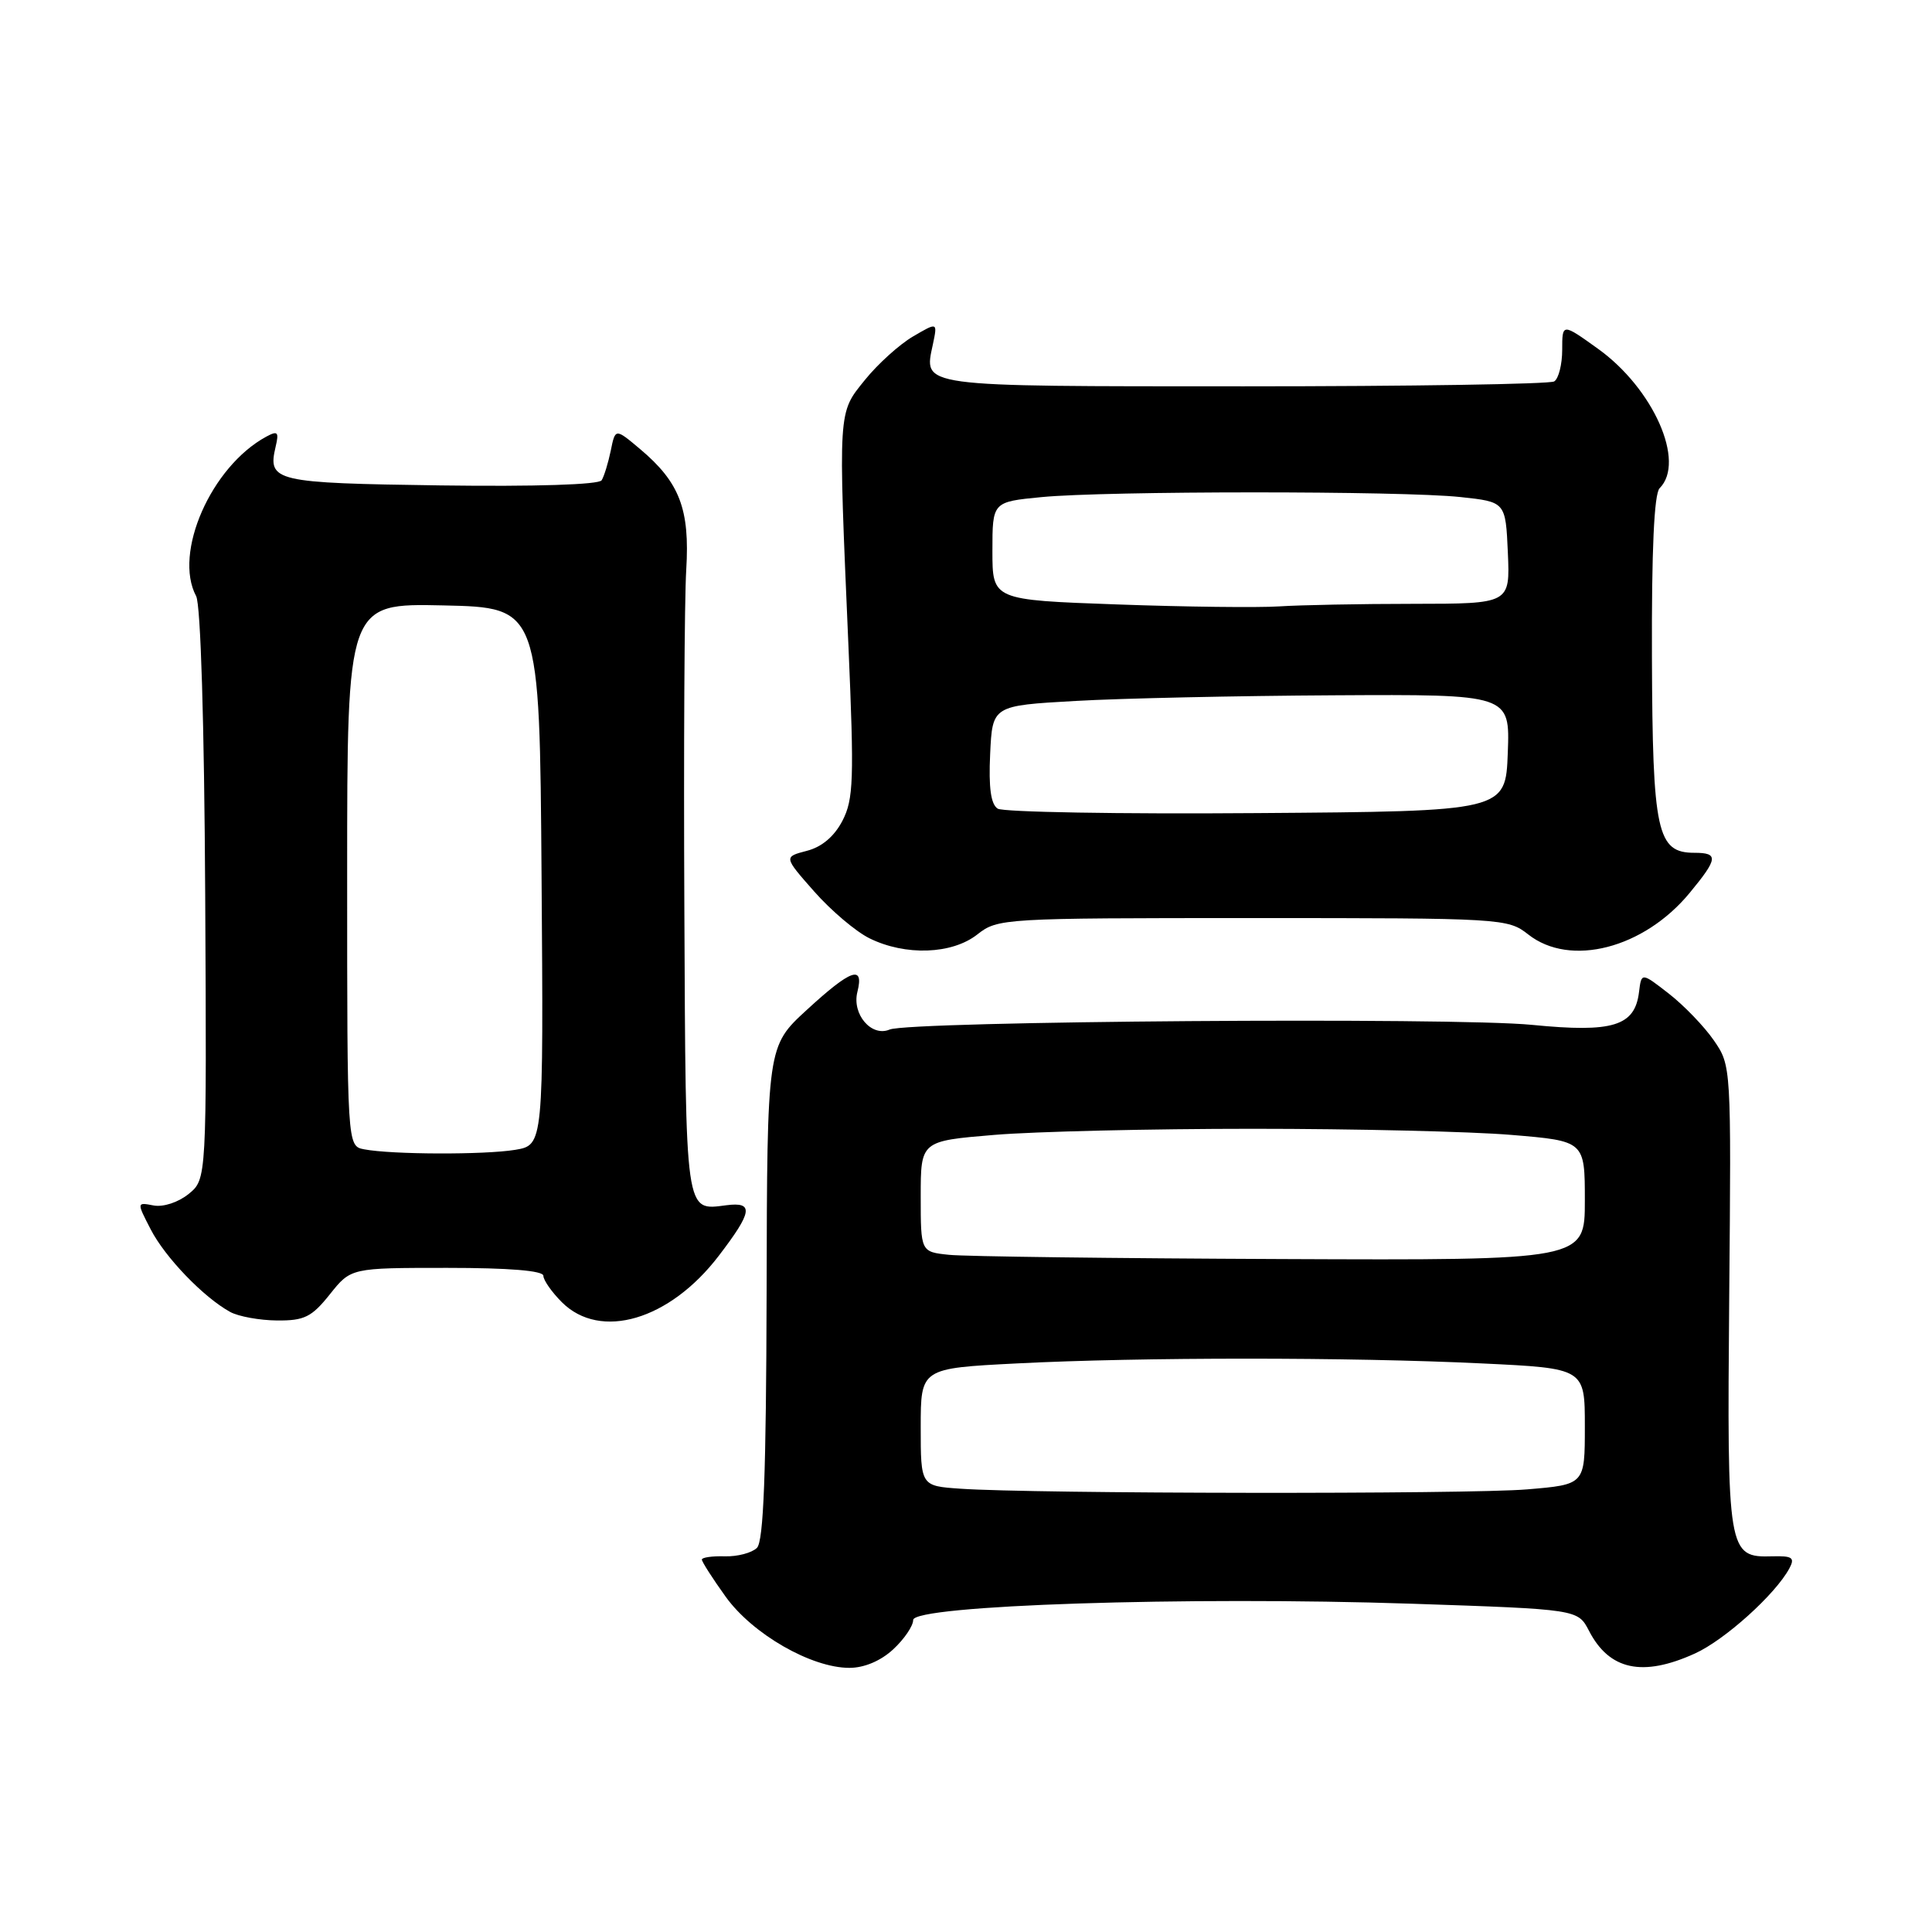 <?xml version="1.0" encoding="UTF-8" standalone="no"?>
<!DOCTYPE svg PUBLIC "-//W3C//DTD SVG 1.1//EN" "http://www.w3.org/Graphics/SVG/1.1/DTD/svg11.dtd" >
<svg xmlns="http://www.w3.org/2000/svg" xmlns:xlink="http://www.w3.org/1999/xlink" version="1.1" viewBox="0 0 256 256">
 <g >
 <path fill="currentColor"
d=" M 118.35 218.55 C 119.81 217.20 121.00 215.45 121.00 214.66 C 121.00 212.70 157.26 211.51 187.04 212.50 C 209.07 213.24 209.07 213.24 210.55 216.09 C 213.24 221.30 217.65 222.25 224.58 219.10 C 228.54 217.31 235.26 211.25 237.10 207.82 C 237.86 206.40 237.50 206.15 234.85 206.22 C 228.93 206.39 228.84 205.83 229.13 171.85 C 229.40 141.26 229.40 141.20 227.09 137.85 C 225.82 136.01 223.14 133.23 221.14 131.67 C 217.50 128.84 217.50 128.84 217.18 131.44 C 216.63 135.97 213.73 136.86 203.00 135.80 C 192.64 134.77 120.51 135.30 117.88 136.42 C 115.48 137.45 112.86 134.39 113.61 131.43 C 114.52 127.80 112.76 128.43 106.90 133.82 C 101.65 138.64 101.65 138.64 101.58 171.27 C 101.52 195.27 101.18 204.21 100.30 205.10 C 99.63 205.76 97.72 206.27 96.05 206.22 C 94.37 206.17 93.00 206.37 93.00 206.65 C 93.00 206.94 94.42 209.16 96.16 211.58 C 99.71 216.52 107.50 221.00 112.55 221.00 C 114.52 221.00 116.71 220.07 118.35 218.55 Z  M 43.71 171.50 C 46.50 168.00 46.50 168.00 59.25 168.00 C 67.45 168.00 72.00 168.37 72.00 169.05 C 72.00 169.62 73.10 171.20 74.45 172.55 C 79.55 177.64 88.73 174.93 95.24 166.40 C 99.72 160.55 99.91 159.23 96.25 159.70 C 90.74 160.41 90.87 161.34 90.68 120.40 C 90.58 99.55 90.69 79.35 90.93 75.50 C 91.42 67.46 90.06 63.91 84.80 59.49 C 81.53 56.74 81.53 56.74 80.93 59.71 C 80.59 61.34 80.05 63.11 79.72 63.64 C 79.36 64.22 70.95 64.49 58.38 64.32 C 36.36 64.01 35.44 63.80 36.52 59.20 C 36.99 57.23 36.80 57.04 35.28 57.86 C 27.98 61.82 22.94 73.29 25.99 78.99 C 26.59 80.11 27.07 95.87 27.19 118.56 C 27.39 156.26 27.39 156.26 24.99 158.21 C 23.62 159.32 21.63 159.97 20.35 159.73 C 18.11 159.30 18.11 159.30 19.97 162.90 C 21.88 166.61 26.97 171.90 30.50 173.84 C 31.60 174.44 34.39 174.95 36.71 174.97 C 40.33 175.00 41.30 174.52 43.71 171.50 Z  M 129.50 123.82 C 132.21 121.69 132.87 121.65 166.00 121.65 C 199.13 121.65 199.79 121.69 202.50 123.82 C 208.06 128.20 217.82 125.68 223.90 118.30 C 227.65 113.76 227.74 113.00 224.52 113.00 C 219.56 113.00 218.97 110.31 218.89 87.04 C 218.84 72.90 219.18 65.42 219.91 64.69 C 223.39 61.21 219.09 51.49 211.75 46.22 C 207.00 42.81 207.00 42.81 207.00 46.35 C 207.00 48.29 206.52 50.18 205.94 50.54 C 205.35 50.90 186.84 51.19 164.80 51.19 C 121.24 51.18 122.41 51.34 123.62 45.59 C 124.23 42.68 124.23 42.68 120.97 44.59 C 119.18 45.64 116.31 48.23 114.61 50.34 C 111.01 54.79 111.06 54.04 112.42 85.52 C 113.19 103.30 113.10 105.91 111.63 108.75 C 110.55 110.83 108.90 112.23 106.91 112.74 C 103.84 113.54 103.84 113.54 107.88 118.12 C 110.10 120.64 113.40 123.44 115.21 124.33 C 119.97 126.68 126.14 126.46 129.50 123.82 Z  M 127.25 197.26 C 122.00 196.90 122.00 196.90 122.00 189.10 C 122.00 181.31 122.00 181.31 134.75 180.66 C 151.15 179.82 178.94 179.82 196.34 180.66 C 210.00 181.31 210.00 181.31 210.00 189.01 C 210.00 196.71 210.00 196.71 202.35 197.35 C 194.60 198.01 136.91 197.94 127.25 197.26 Z  M 125.75 166.27 C 122.00 165.88 122.00 165.88 122.00 158.53 C 122.00 151.19 122.00 151.19 131.75 150.38 C 137.11 149.93 152.53 149.57 166.00 149.57 C 179.47 149.57 194.89 149.93 200.25 150.38 C 210.00 151.19 210.00 151.19 210.00 159.09 C 210.00 167.00 210.00 167.00 169.75 166.83 C 147.61 166.74 127.81 166.49 125.75 166.27 Z  M 48.25 152.29 C 46.00 151.86 46.00 151.86 46.00 115.90 C 46.00 79.94 46.00 79.94 58.75 80.22 C 71.50 80.50 71.50 80.50 71.76 116.12 C 72.02 151.73 72.02 151.73 68.26 152.36 C 64.18 153.03 51.88 152.99 48.25 152.29 Z  M 132.20 107.15 C 131.29 106.57 130.99 104.36 131.20 99.91 C 131.50 93.50 131.50 93.50 142.50 92.88 C 148.55 92.53 163.98 92.20 176.79 92.13 C 200.08 92.00 200.08 92.00 199.79 99.75 C 199.50 107.50 199.50 107.50 166.50 107.74 C 148.35 107.88 132.91 107.61 132.20 107.15 Z  M 148.00 80.09 C 131.50 79.50 131.50 79.50 131.50 73.00 C 131.50 66.50 131.50 66.50 138.00 65.87 C 146.49 65.04 185.79 65.03 193.50 65.86 C 199.50 66.50 199.50 66.50 199.80 73.25 C 200.09 80.00 200.09 80.00 187.30 80.01 C 180.26 80.01 172.25 80.17 169.50 80.35 C 166.75 80.53 157.07 80.42 148.00 80.09 Z "/>
</g>
</svg>